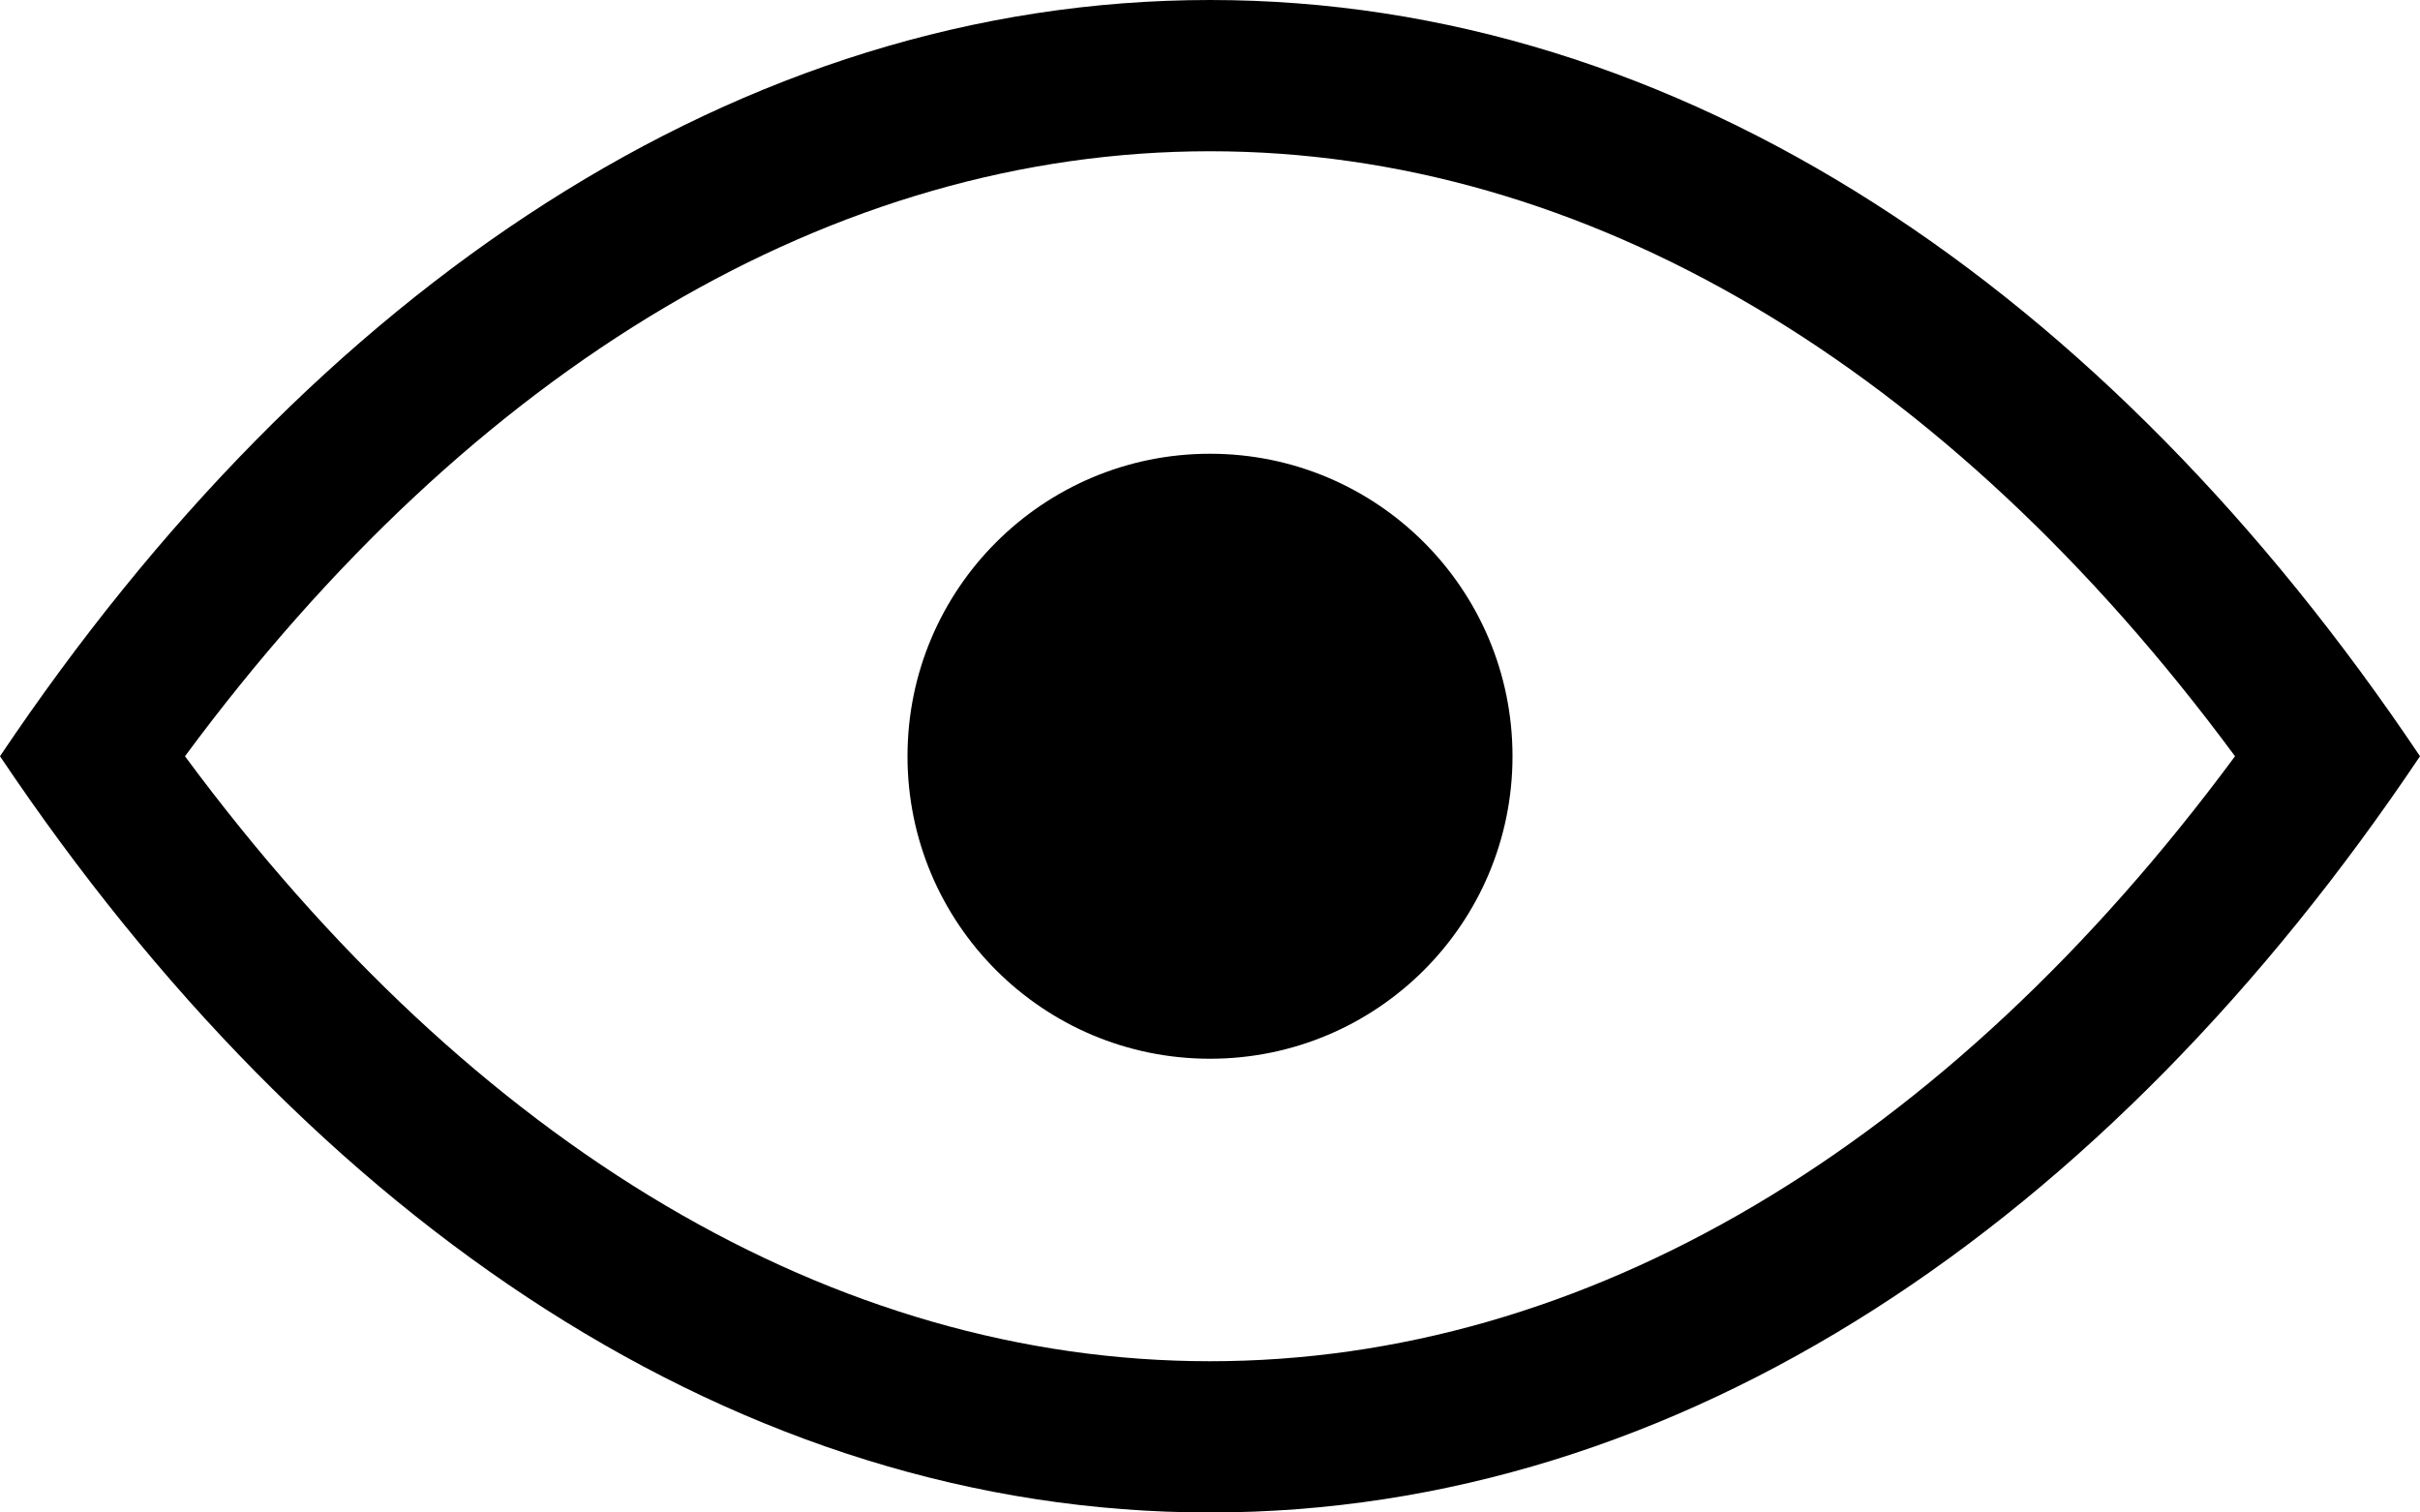 <?xml version="1.0" encoding="UTF-8"?>
<svg width="16px" height="10px" viewBox="0 0 16 10" version="1.1" xmlns="http://www.w3.org/2000/svg" xmlns:xlink="http://www.w3.org/1999/xlink">
    <title>B1404C57-ACF9-48A9-97E2-7DBBFBBAAC4F</title>
    <g id="02-Style-Guide" stroke="none" stroke-width="1" fill="none" fill-rule="evenodd">
        <g id="04-Icons-&amp;-UI-Elements" transform="translate(-1350, -1333)" fill="#000000">
            <g id="Icon-/-Password-/-Show" transform="translate(1350, 1333)">
                <path d="M8,0 C11.109,0 13.927,1.91 16,5 C13.927,8.09 11.111,10 8,10 C4.891,10 2.073,8.09 0,5 C2.073,1.91 4.891,0 8,0 Z M8,1 C5.521,1 3.134,2.415 1.223,5 C3.134,7.585 5.521,9 8,9 C10.479,9 12.866,7.585 14.777,5 C12.866,2.415 10.479,1 8,1 Z M8,3 C9.105,3 10,3.895 10,5 C10,6.105 9.105,7 8,7 C6.895,7 6,6.105 6,5 C6,3.895 6.895,3 8,3 Z"></path>
            </g>
        </g>
    </g>
</svg>